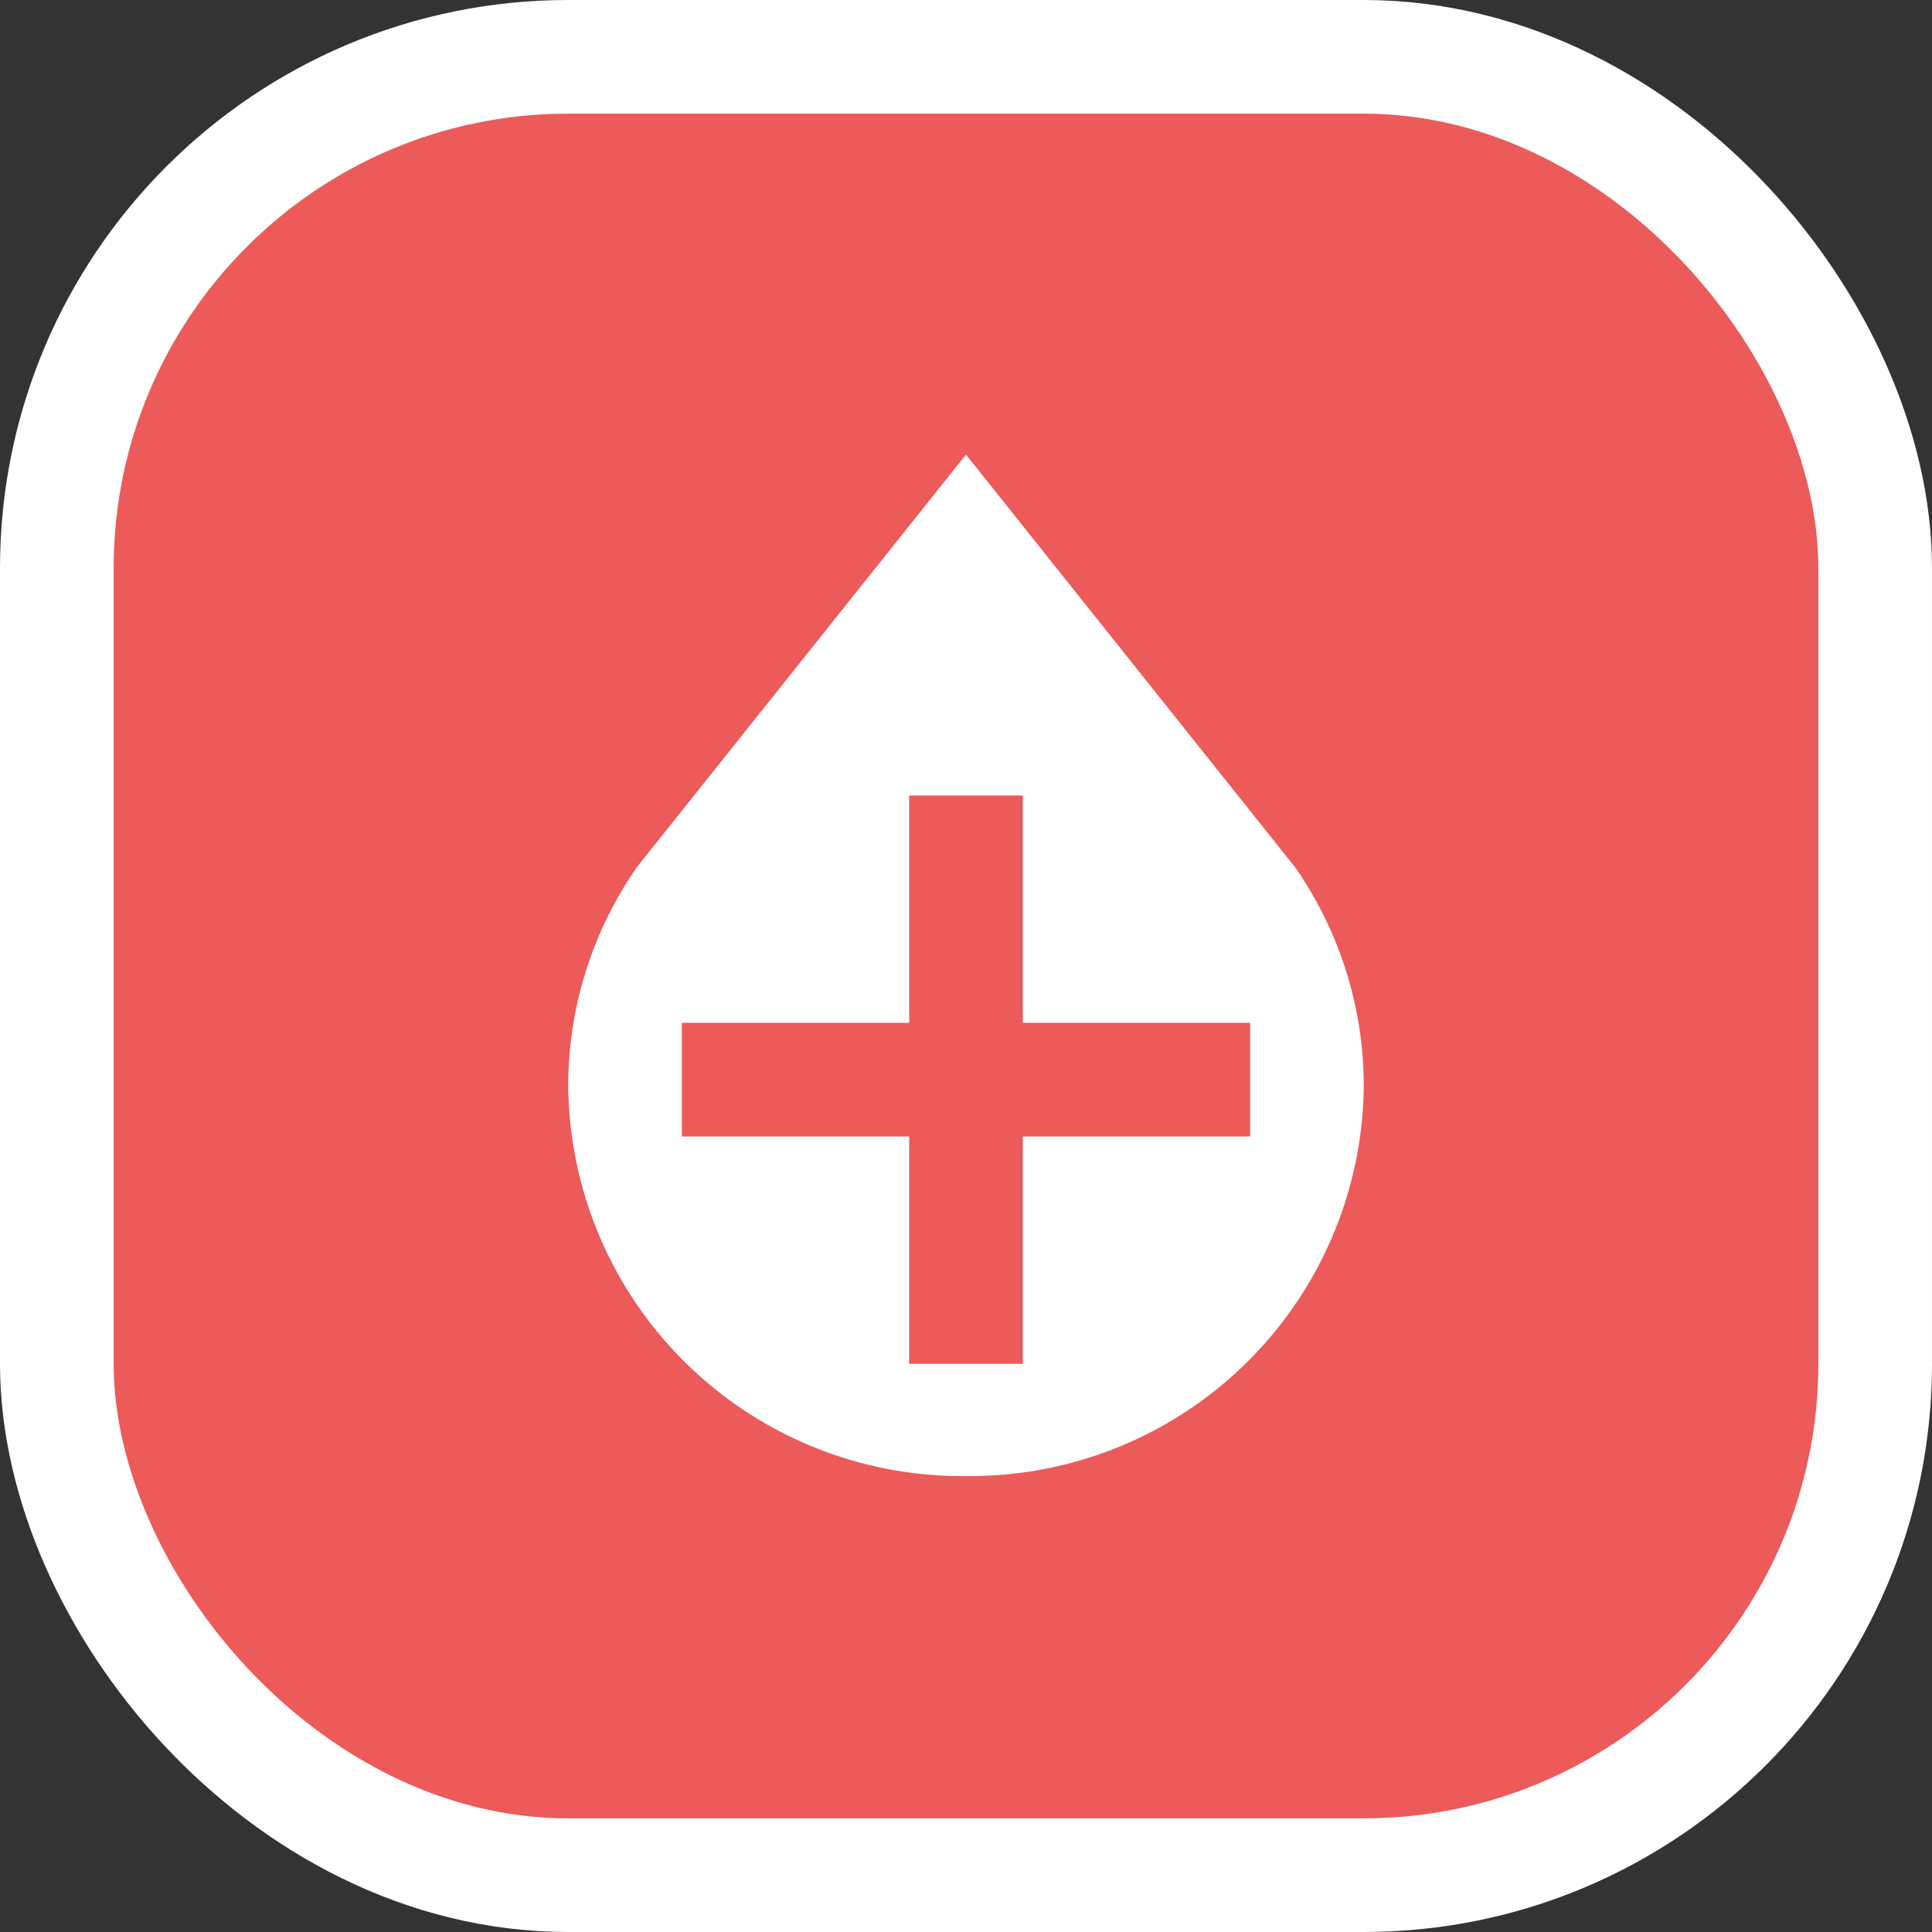 <svg xmlns="http://www.w3.org/2000/svg" viewBox="0 0 17 17" height="17" width="17"><rect x="0" y="0" width="17" height="17" fill="#333333" stroke="none"/><title>blood-bank-11.svg</title><rect fill="none" x="0" y="0" width="17" height="17"></rect><rect x="1" y="1" rx="4" ry="4" width="15" height="15" stroke="#ffffff" style="stroke-linejoin:round;stroke-miterlimit:4;" fill="#ffffff" stroke-width="2"></rect><rect x="1" y="1" width="15" height="15" rx="4" ry="4" fill="#ed5a5a"></rect><path fill="#ffffff" transform="translate(3 3)" d="M8.405,4.644H8.406L5.5,1,2.593,4.644H2.595A3.371,3.371,0,0,0,2,6.559,3.464,3.464,0,0,0,5.5,9.988,3.464,3.464,0,0,0,9,6.559,3.371,3.371,0,0,0,8.405,4.644ZM8,7H6V9H5V7H3V6H5V4H6V6H8V7Z"></path></svg>